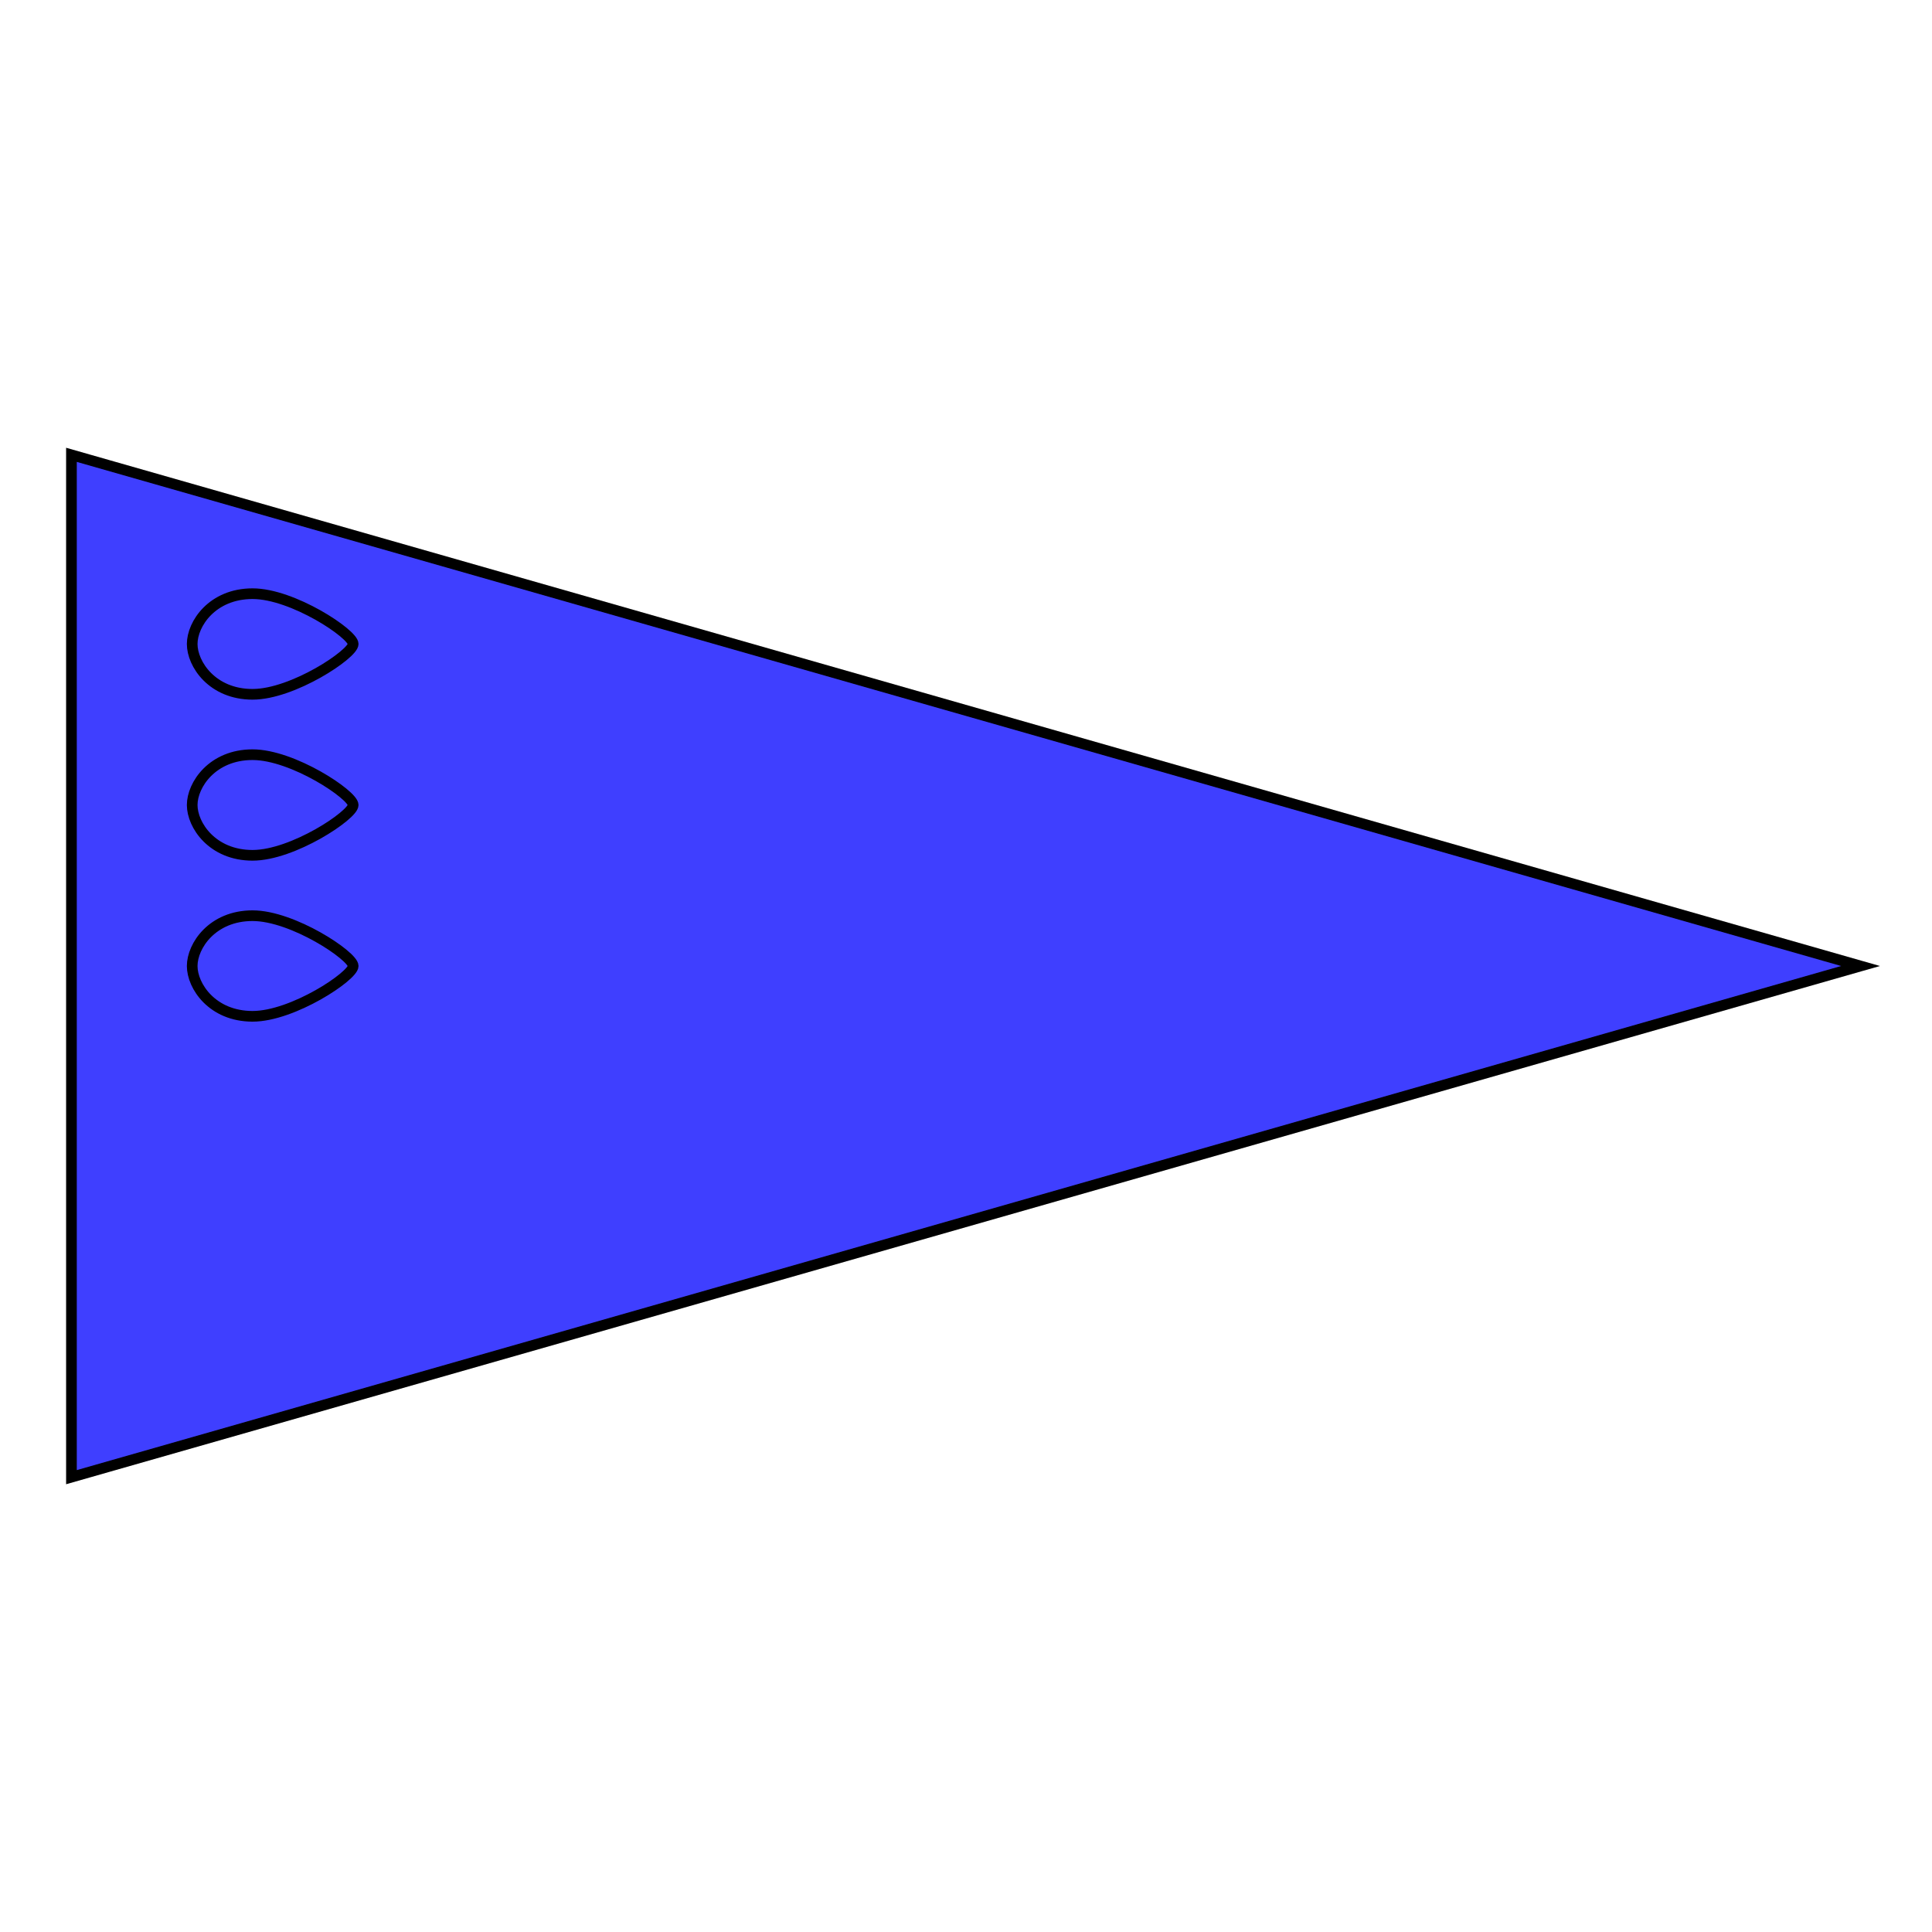<?xml version="1.0" encoding="UTF-8" standalone="no"?>
<!-- Created with Inkscape (http://www.inkscape.org/) -->

<svg
 xmlns:dc="http://purl.org/dc/elements/1.1/"
 xmlns:cc="http://creativecommons.org/ns#"
 xmlns:rdf="http://www.w3.org/1999/02/22-rdf-syntax-ns#"
 xmlns:svg="http://www.w3.org/2000/svg"
 xmlns="http://www.w3.org/2000/svg"
 xmlns:xlink="http://www.w3.org/1999/xlink"
 xmlns:sodipodi="http://sodipodi.sourceforge.net/DTD/sodipodi-0.dtd"
 xmlns:inkscape="http://www.inkscape.org/namespaces/inkscape"
 width="48mm"
 height="48mm"
 viewBox="0 0 48 48"
 version="1.1"
 id="svg8"
 inkscape:version="0.92.4 (5da689c313, 2019-01-14)"
 sodipodi:docname="b3w.svg">
<defs
 id="defs2">
<inkscape:path-effect
 effect="spiro"
 id="path-effect4526"
 is_visible="true" />
</defs>
<sodipodi:namedview
 id="base"
 pagecolor="#ffffff"
 bordercolor="#666666"
 borderopacity="1.0"
 inkscape:pageopacity="0.0"
 inkscape:pageshadow="2"
 inkscape:zoom="1"
 inkscape:cx="-192.76885"
 inkscape:cy="90.657596"
 inkscape:document-units="mm"
 inkscape:current-layer="layer1"
 showgrid="false"
 units="mm"
 showguides="true"
 inkscape:window-width="1920"
 inkscape:window-height="1017"
 inkscape:window-x="-8"
 inkscape:window-y="-8"
 inkscape:window-maximized="1"
 fit-margin-top="0"
 fit-margin-left="0"
 fit-margin-right="0"
 fit-margin-bottom="0" />
<g
 inkscape:label="Layer 1"
 inkscape:groupmode="layer"
 id="layer1">
<g
 id="g4843"
 transform="rotate(90,24,24)">
<path
 inkscape:connector-curvature="0"
 id="path6041"
 d="m 11.3,46.225 12.7,-44.45 12.7,44.45 z"
 style="fill:#0000ff;fill-opacity:0.753;stroke:#000000;stroke-width:0.265px;stroke-linecap:butt;stroke-linejoin:miter;stroke-opacity:1" />
<path
 sodipodi:nodetypes="cscsc"
 inkscape:connector-curvature="0"
 id="path862"
 d="m 24,39.225 c 0.25,0 1.25,1.5 1.25,2.5 0,1 -0.75,1.5 -1.25,1.5 -0.5,0 -1.25,-0.5 -1.25,-1.5 0,-1 1,-2.5 1.25,-2.5"
 style="fill:none;stroke:#000000;stroke-width:0.265px;stroke-linecap:butt;stroke-linejoin:miter;stroke-opacity:1" />
<use
 height="100%"
 width="100%"
 id="use864"
 xlink:href="#path862"
 y="0"
 x="-4" />
<use
 height="100%"
 width="100%"
 id="use866"
 xlink:href="#use864"
 y="0"
 x="-4" />
</g>
</g>
</svg>
